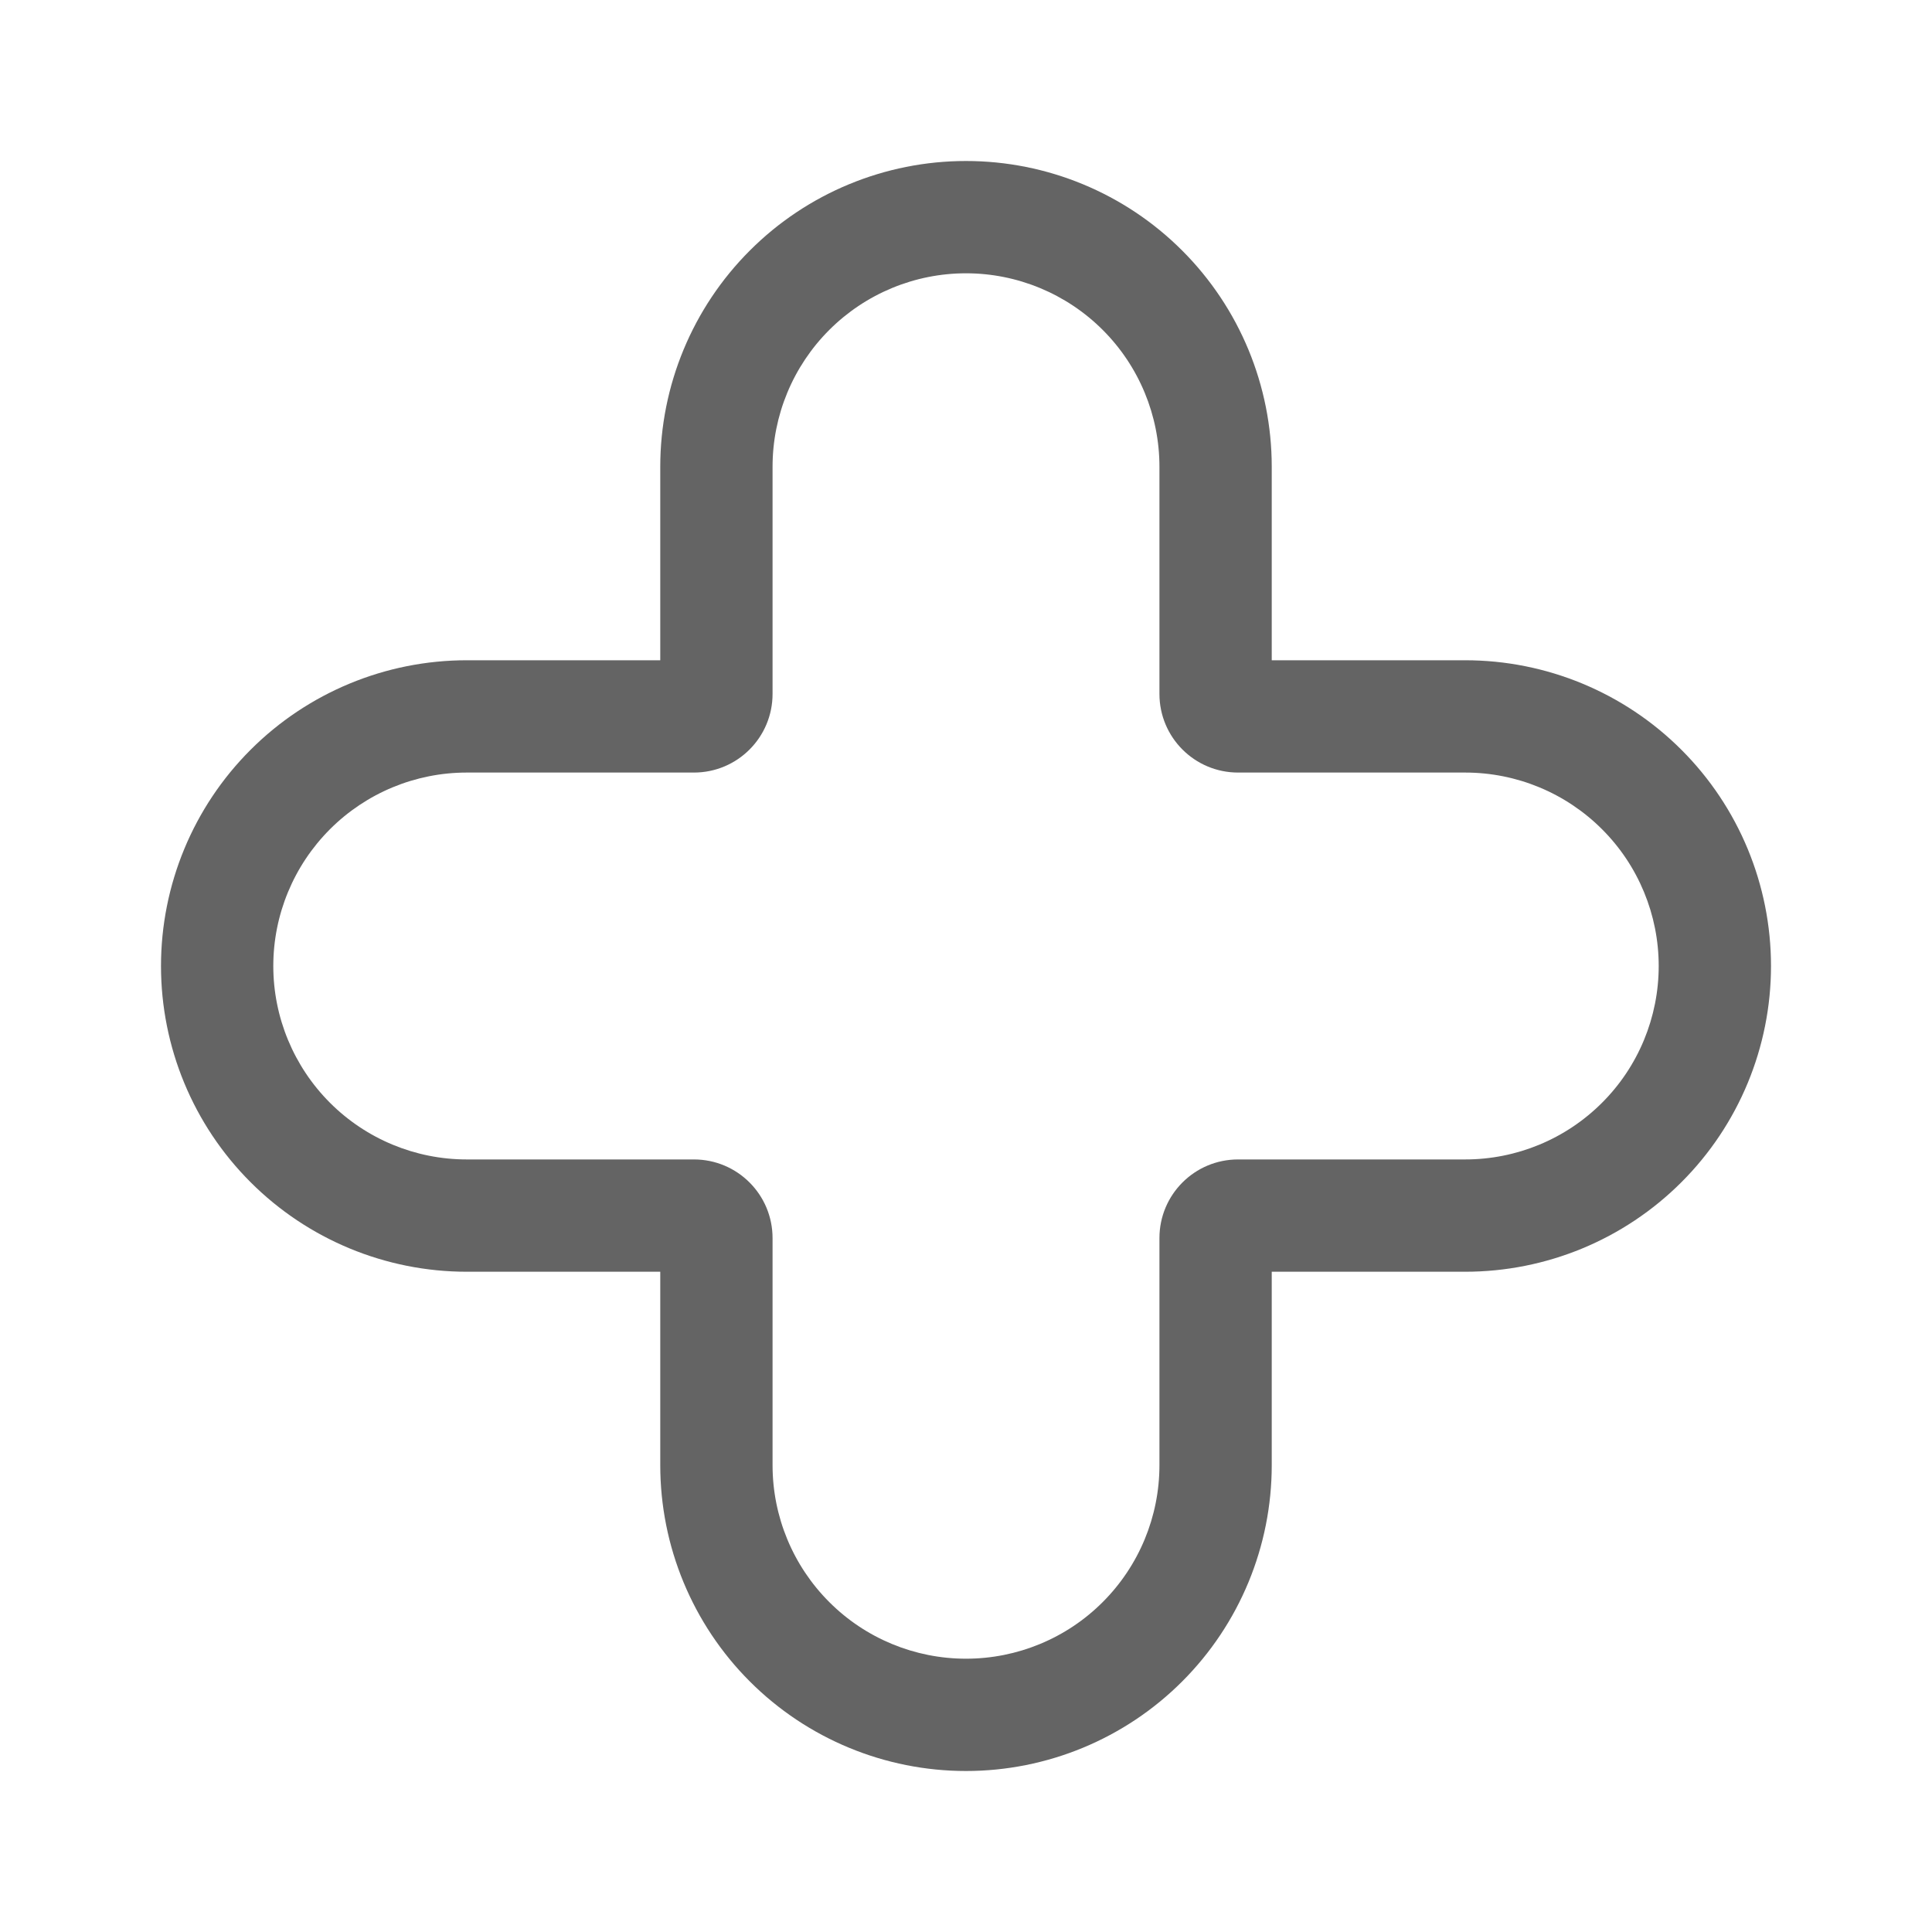 <svg width="24" height="24" viewBox="0 0 24 24" fill="none" xmlns="http://www.w3.org/2000/svg">
<path fill-rule="evenodd" clip-rule="evenodd" d="M12 3.395C11.363 3.395 10.751 3.649 10.301 4.099C9.85 4.55 9.597 5.161 9.597 5.798V8.62C9.597 9.16 9.16 9.597 8.62 9.597H5.798C5.161 9.597 4.55 9.85 4.099 10.301C3.649 10.751 3.395 11.363 3.395 12C3.395 12.637 3.649 13.249 4.099 13.699C4.55 14.15 5.161 14.403 5.798 14.403H8.62C9.16 14.403 9.597 14.84 9.597 15.38V18.201C9.597 18.839 9.85 19.45 10.301 19.901C10.751 20.352 11.363 20.605 12 20.605C12.637 20.605 13.249 20.352 13.699 19.901C14.15 19.45 14.403 18.839 14.403 18.201V15.38C14.403 14.84 14.84 14.403 15.38 14.403H18.201C18.839 14.403 19.45 14.15 19.901 13.699C20.352 13.249 20.605 12.637 20.605 12C20.605 11.363 20.352 10.751 19.901 10.301C19.45 9.85 18.839 9.597 18.201 9.597H15.38C14.84 9.597 14.403 9.16 14.403 8.62V5.798C14.403 5.161 14.15 4.55 13.699 4.099C13.249 3.649 12.637 3.395 12 3.395ZM9.314 3.113C10.026 2.4 10.993 2 12 2C13.007 2 13.974 2.4 14.686 3.113C15.398 3.825 15.798 4.791 15.798 5.798V8.202H18.201C19.209 8.202 20.175 8.602 20.887 9.314C21.6 10.026 22 10.993 22 12C22 13.007 21.6 13.974 20.887 14.686C20.175 15.398 19.209 15.798 18.201 15.798H15.798V18.201C15.798 19.209 15.398 20.175 14.686 20.887C13.974 21.6 13.007 22 12 22C10.993 22 10.026 21.6 9.314 20.887C8.602 20.175 8.202 19.209 8.202 18.201V15.798H5.798C4.791 15.798 3.825 15.398 3.113 14.686C2.4 13.974 2 13.007 2 12C2 10.993 2.4 10.026 3.113 9.314C3.825 8.602 4.791 8.202 5.798 8.202H8.202V5.798C8.202 4.791 8.602 3.825 9.314 3.113Z" fill="#646464"/>
</svg>
